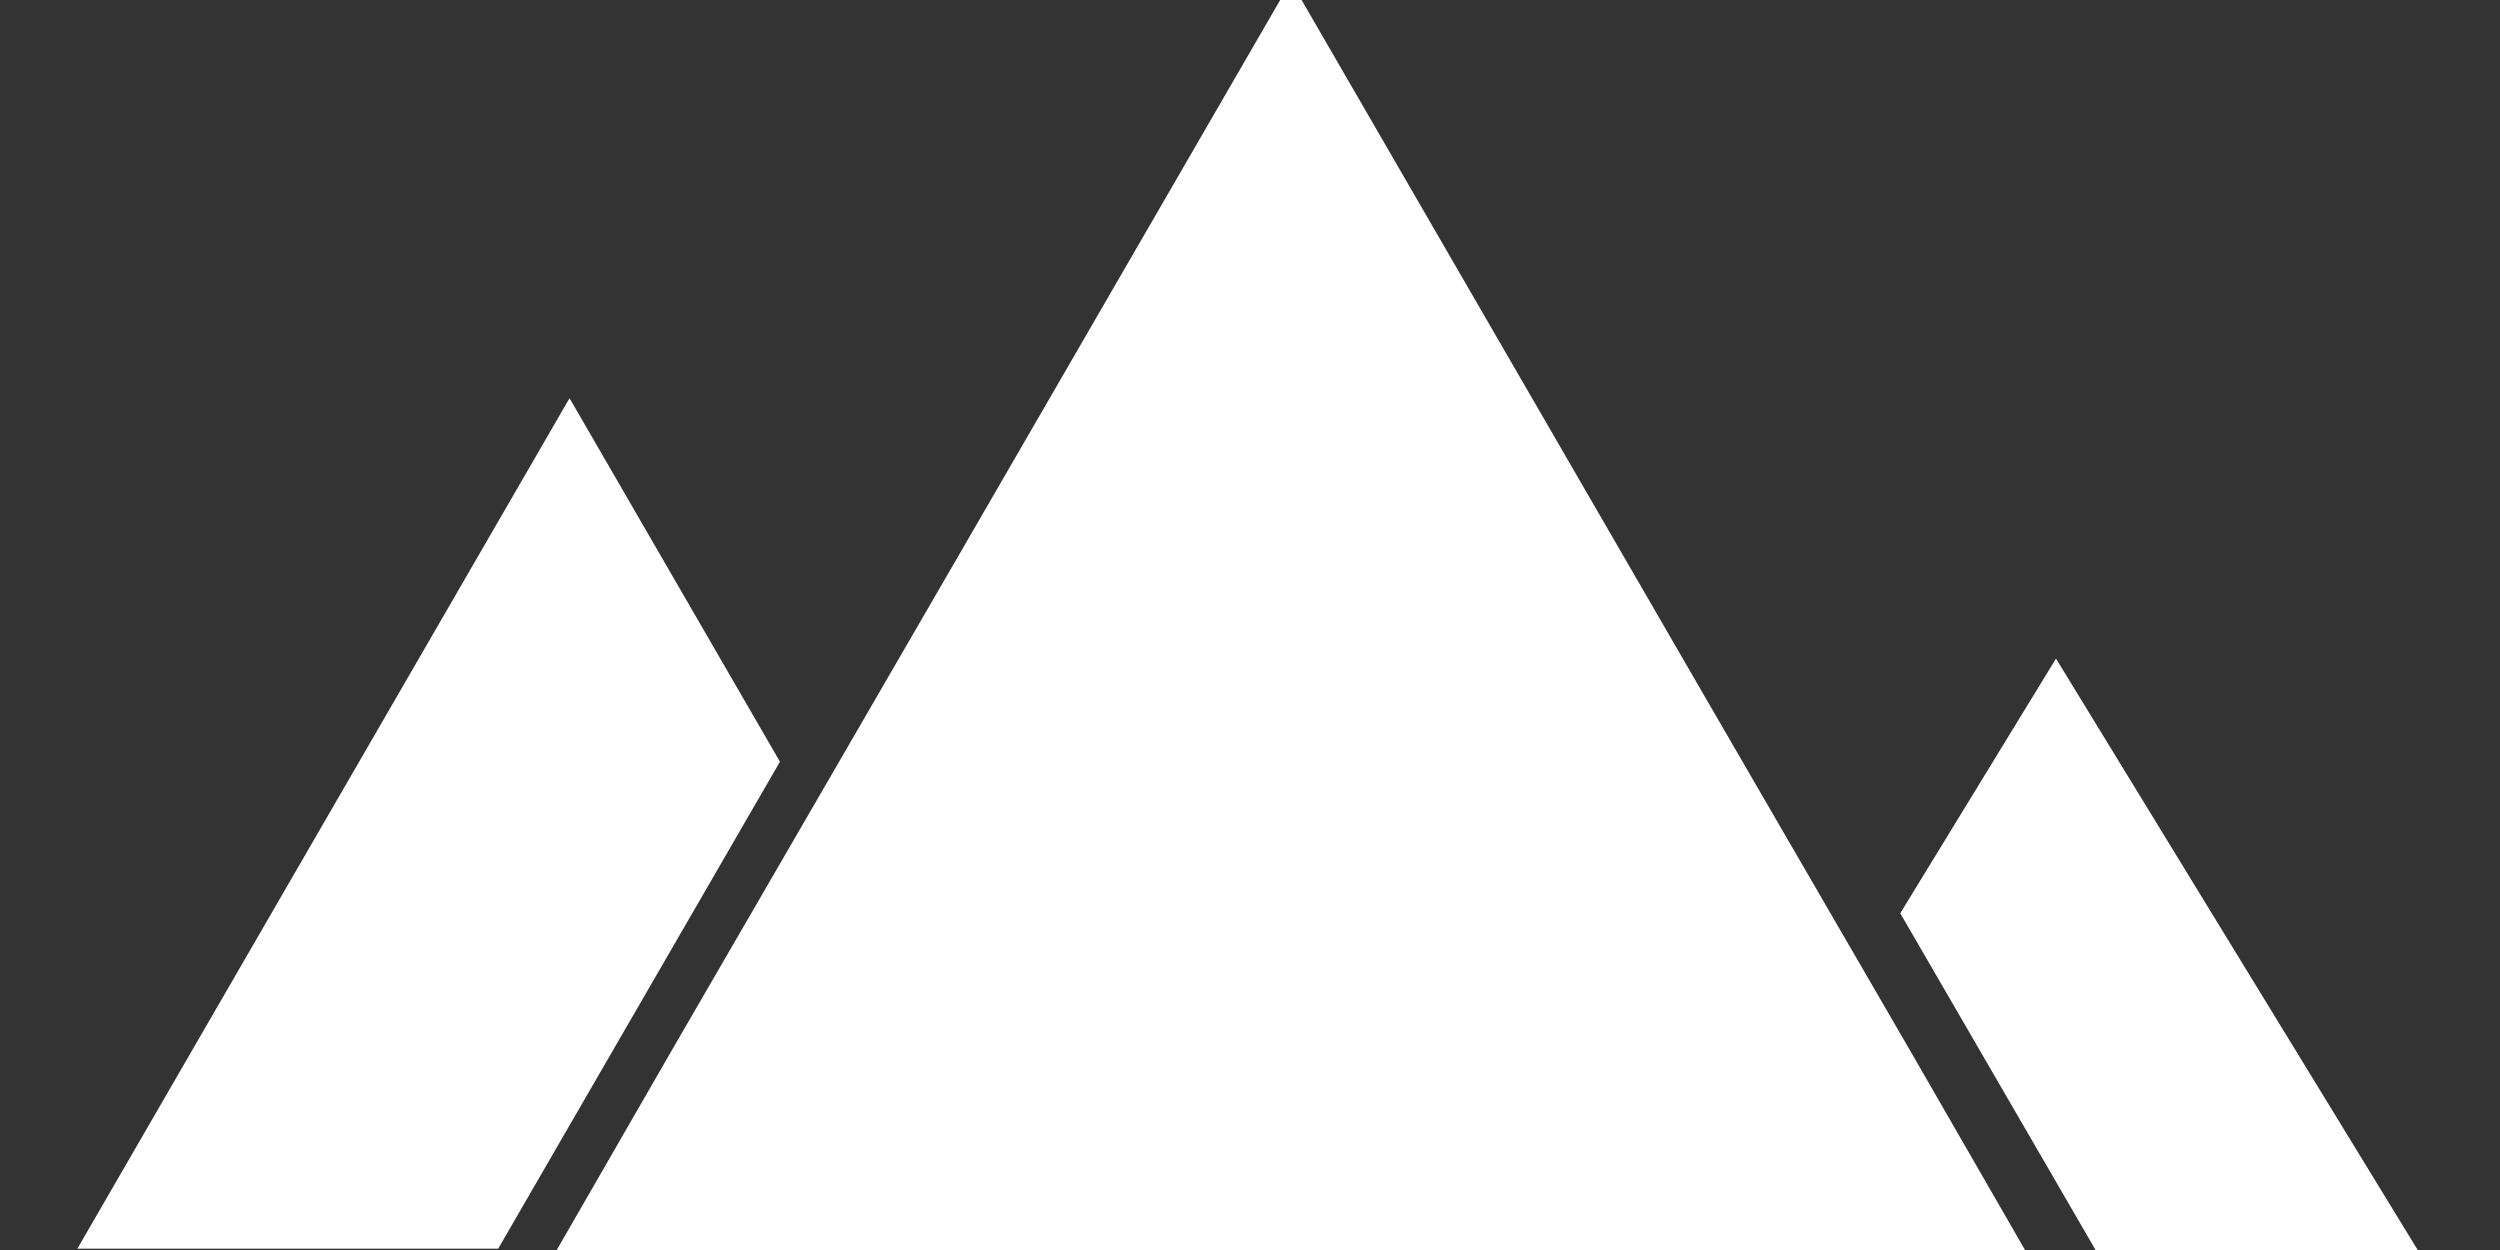 <svg xmlns="http://www.w3.org/2000/svg" width="48" height="24"><rect width="100%" height="100%" fill="#333333" stroke="none"/><rect id="backgroundrect" width="100%" height="100%" x="0" y="0" fill="none" stroke="none" class="" style=""/>
  
<g class="currentLayer" style=""><title>Layer 1</title><g fill="none" fill-rule="evenodd" id="svg_1" class="">
    <path d="M10.935,7.645 L1.485,23.975 h8.08 l5.41,-9.35 zm28.54,5 L36.485,17.535 l3.84,6.62 h6.19 zm-6.65,0.89 L24.785,-0.355 l-6.46,11.16 l-5.42,9.35 L10.485,24.355 h28.6 l-2.42,-4.2 z" fill="#FFF" id="svg_2"/>
  </g></g></svg>